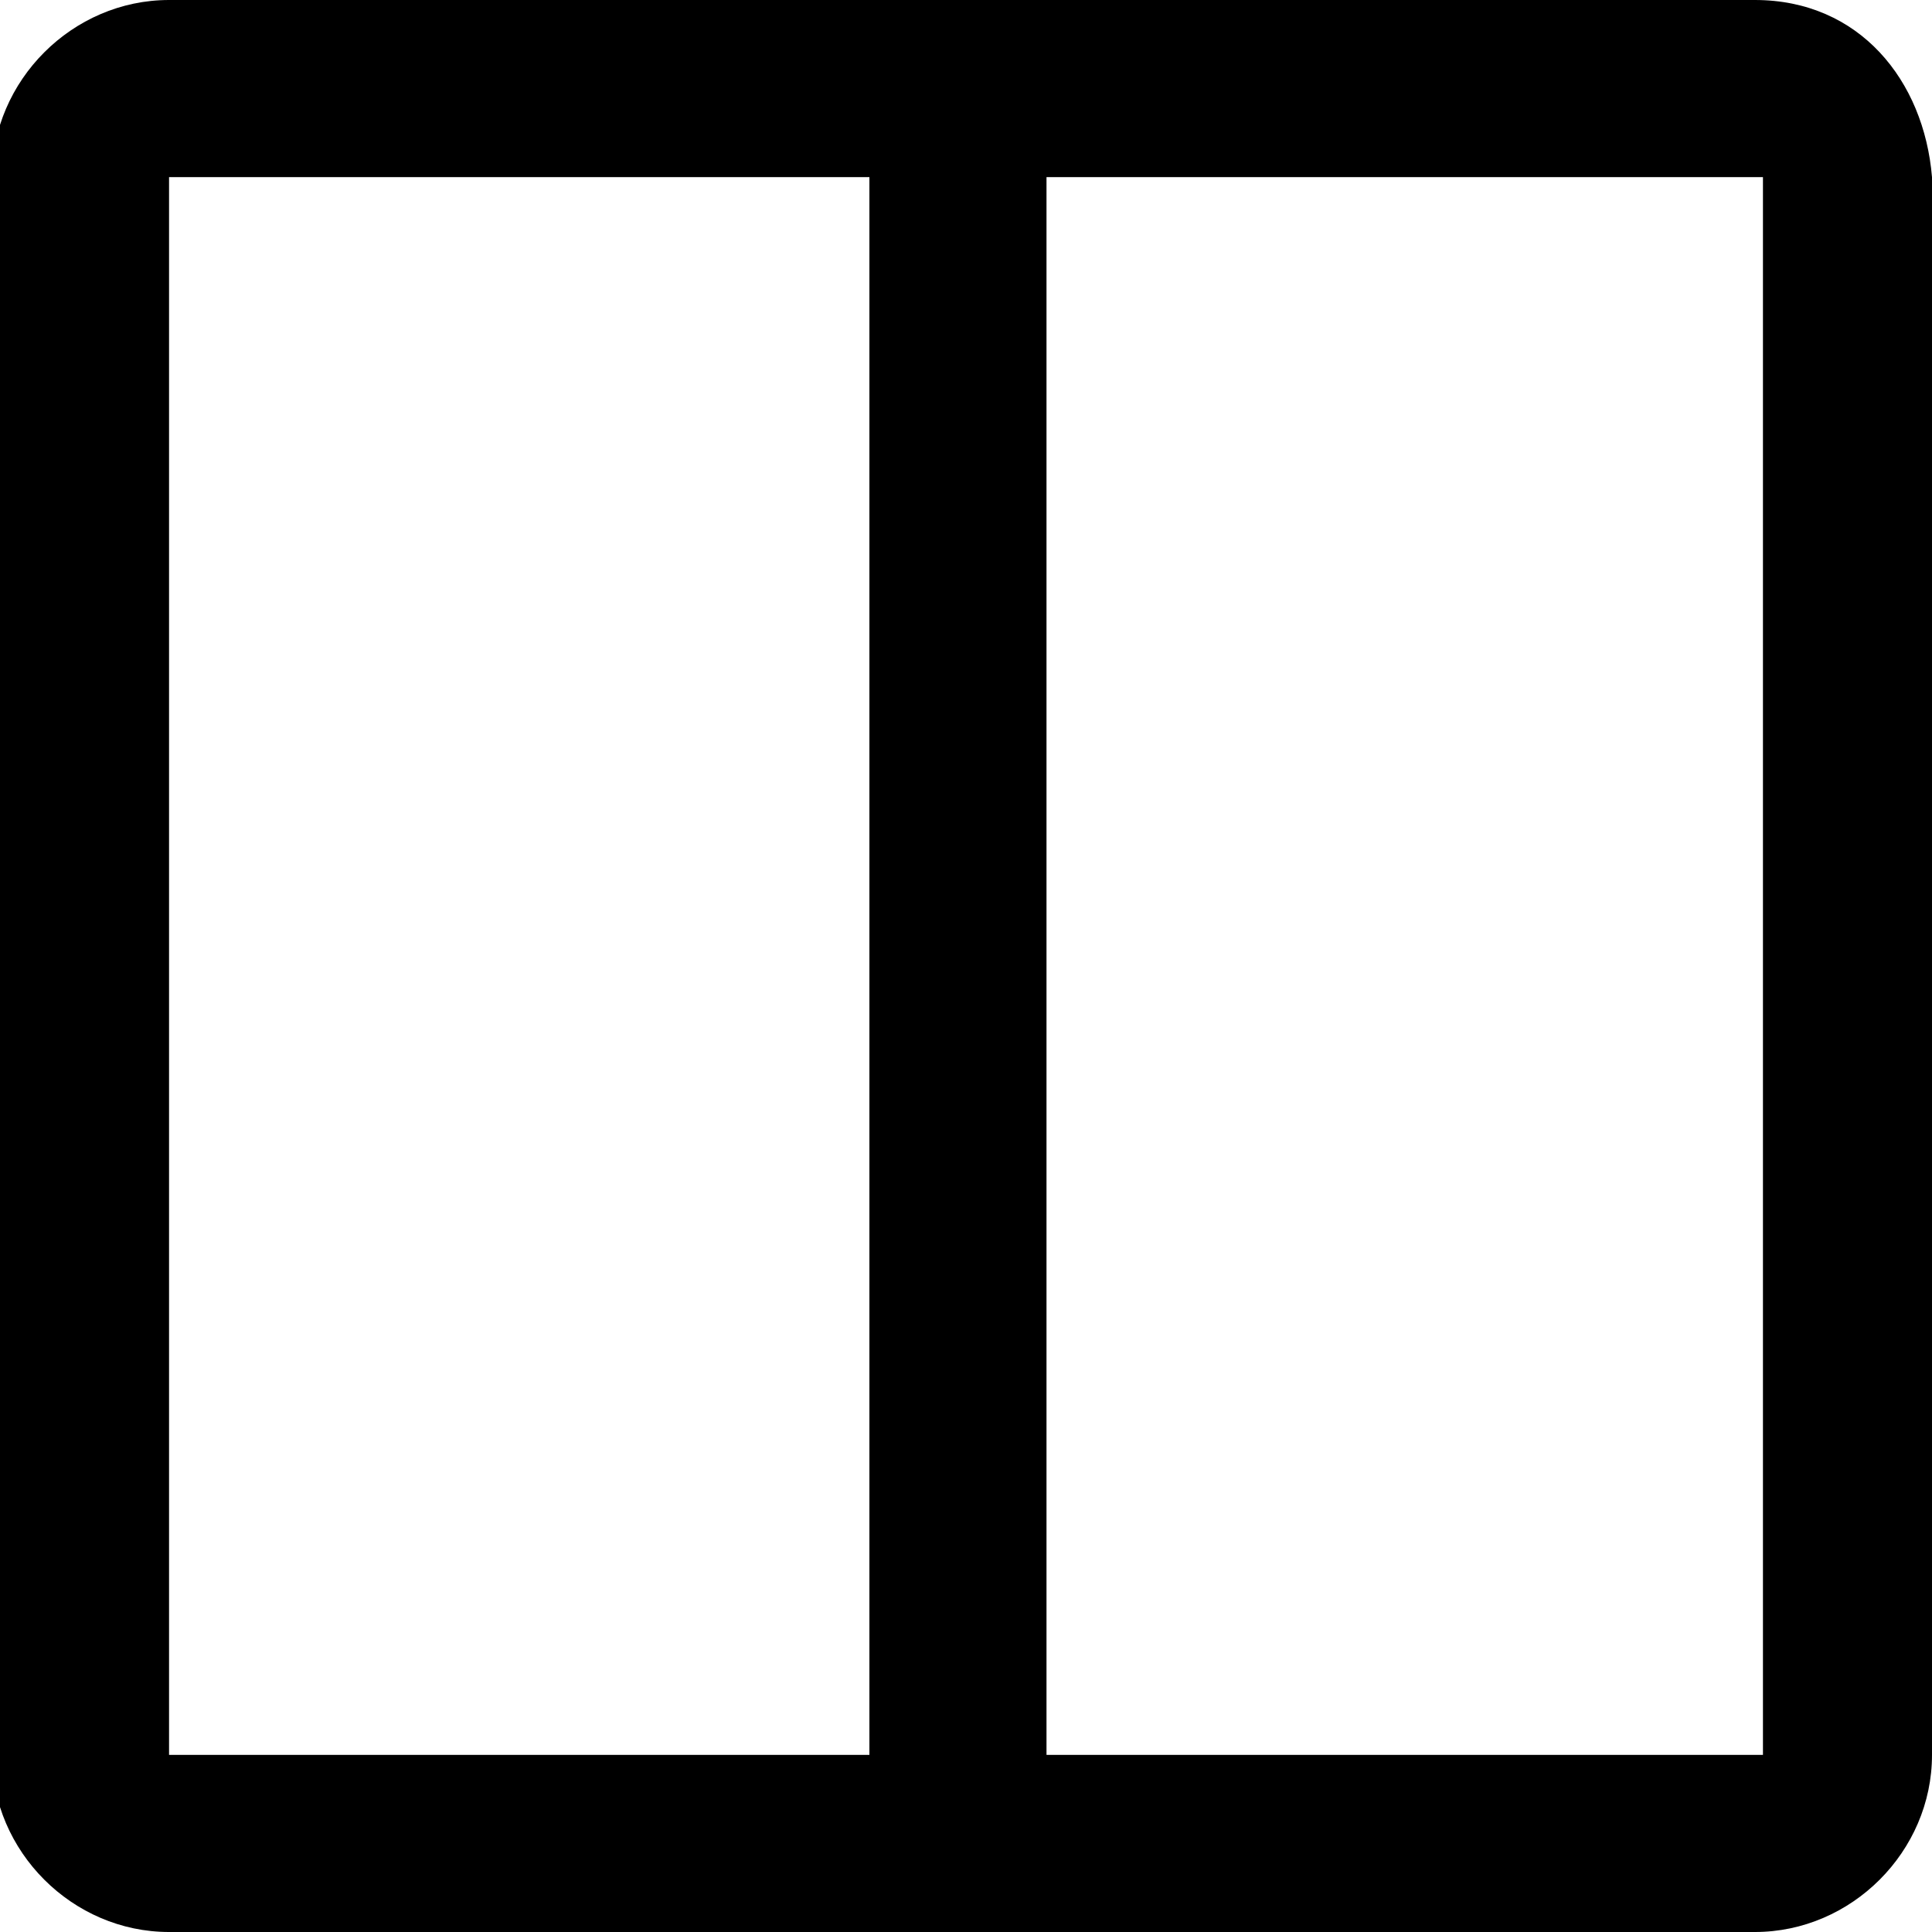 <?xml version="1.0" encoding="utf-8"?>
<!-- Generator: Adobe Illustrator 19.1.0, SVG Export Plug-In . SVG Version: 6.00 Build 0)  -->
<svg version="1.1" id="Layer_1" xmlns="http://www.w3.org/2000/svg" xmlns:xlink="http://www.w3.org/1999/xlink" x="0px" y="0px"
	 viewBox="-8 -4 24 24" style="enable-background:new -8 -4 24 24;" xml:space="preserve">
<g id="Layer_1_copy">
	<path d="M13.8-4H-5.9c-1.2,0-2.2,1-2.2,2.2v19.6c0,1.2,1,2.2,2.2,2.2h19.7c1.2,0,2.2-1,2.2-2.2V-1.8C15.9-3,15.1-4,13.8-4z
		 M2.8,17.8h-8.7V-1.8h8.7V17.8z M13.9,17.8H5V-1.8h8.9V17.8z"/>
</g>
</svg>
